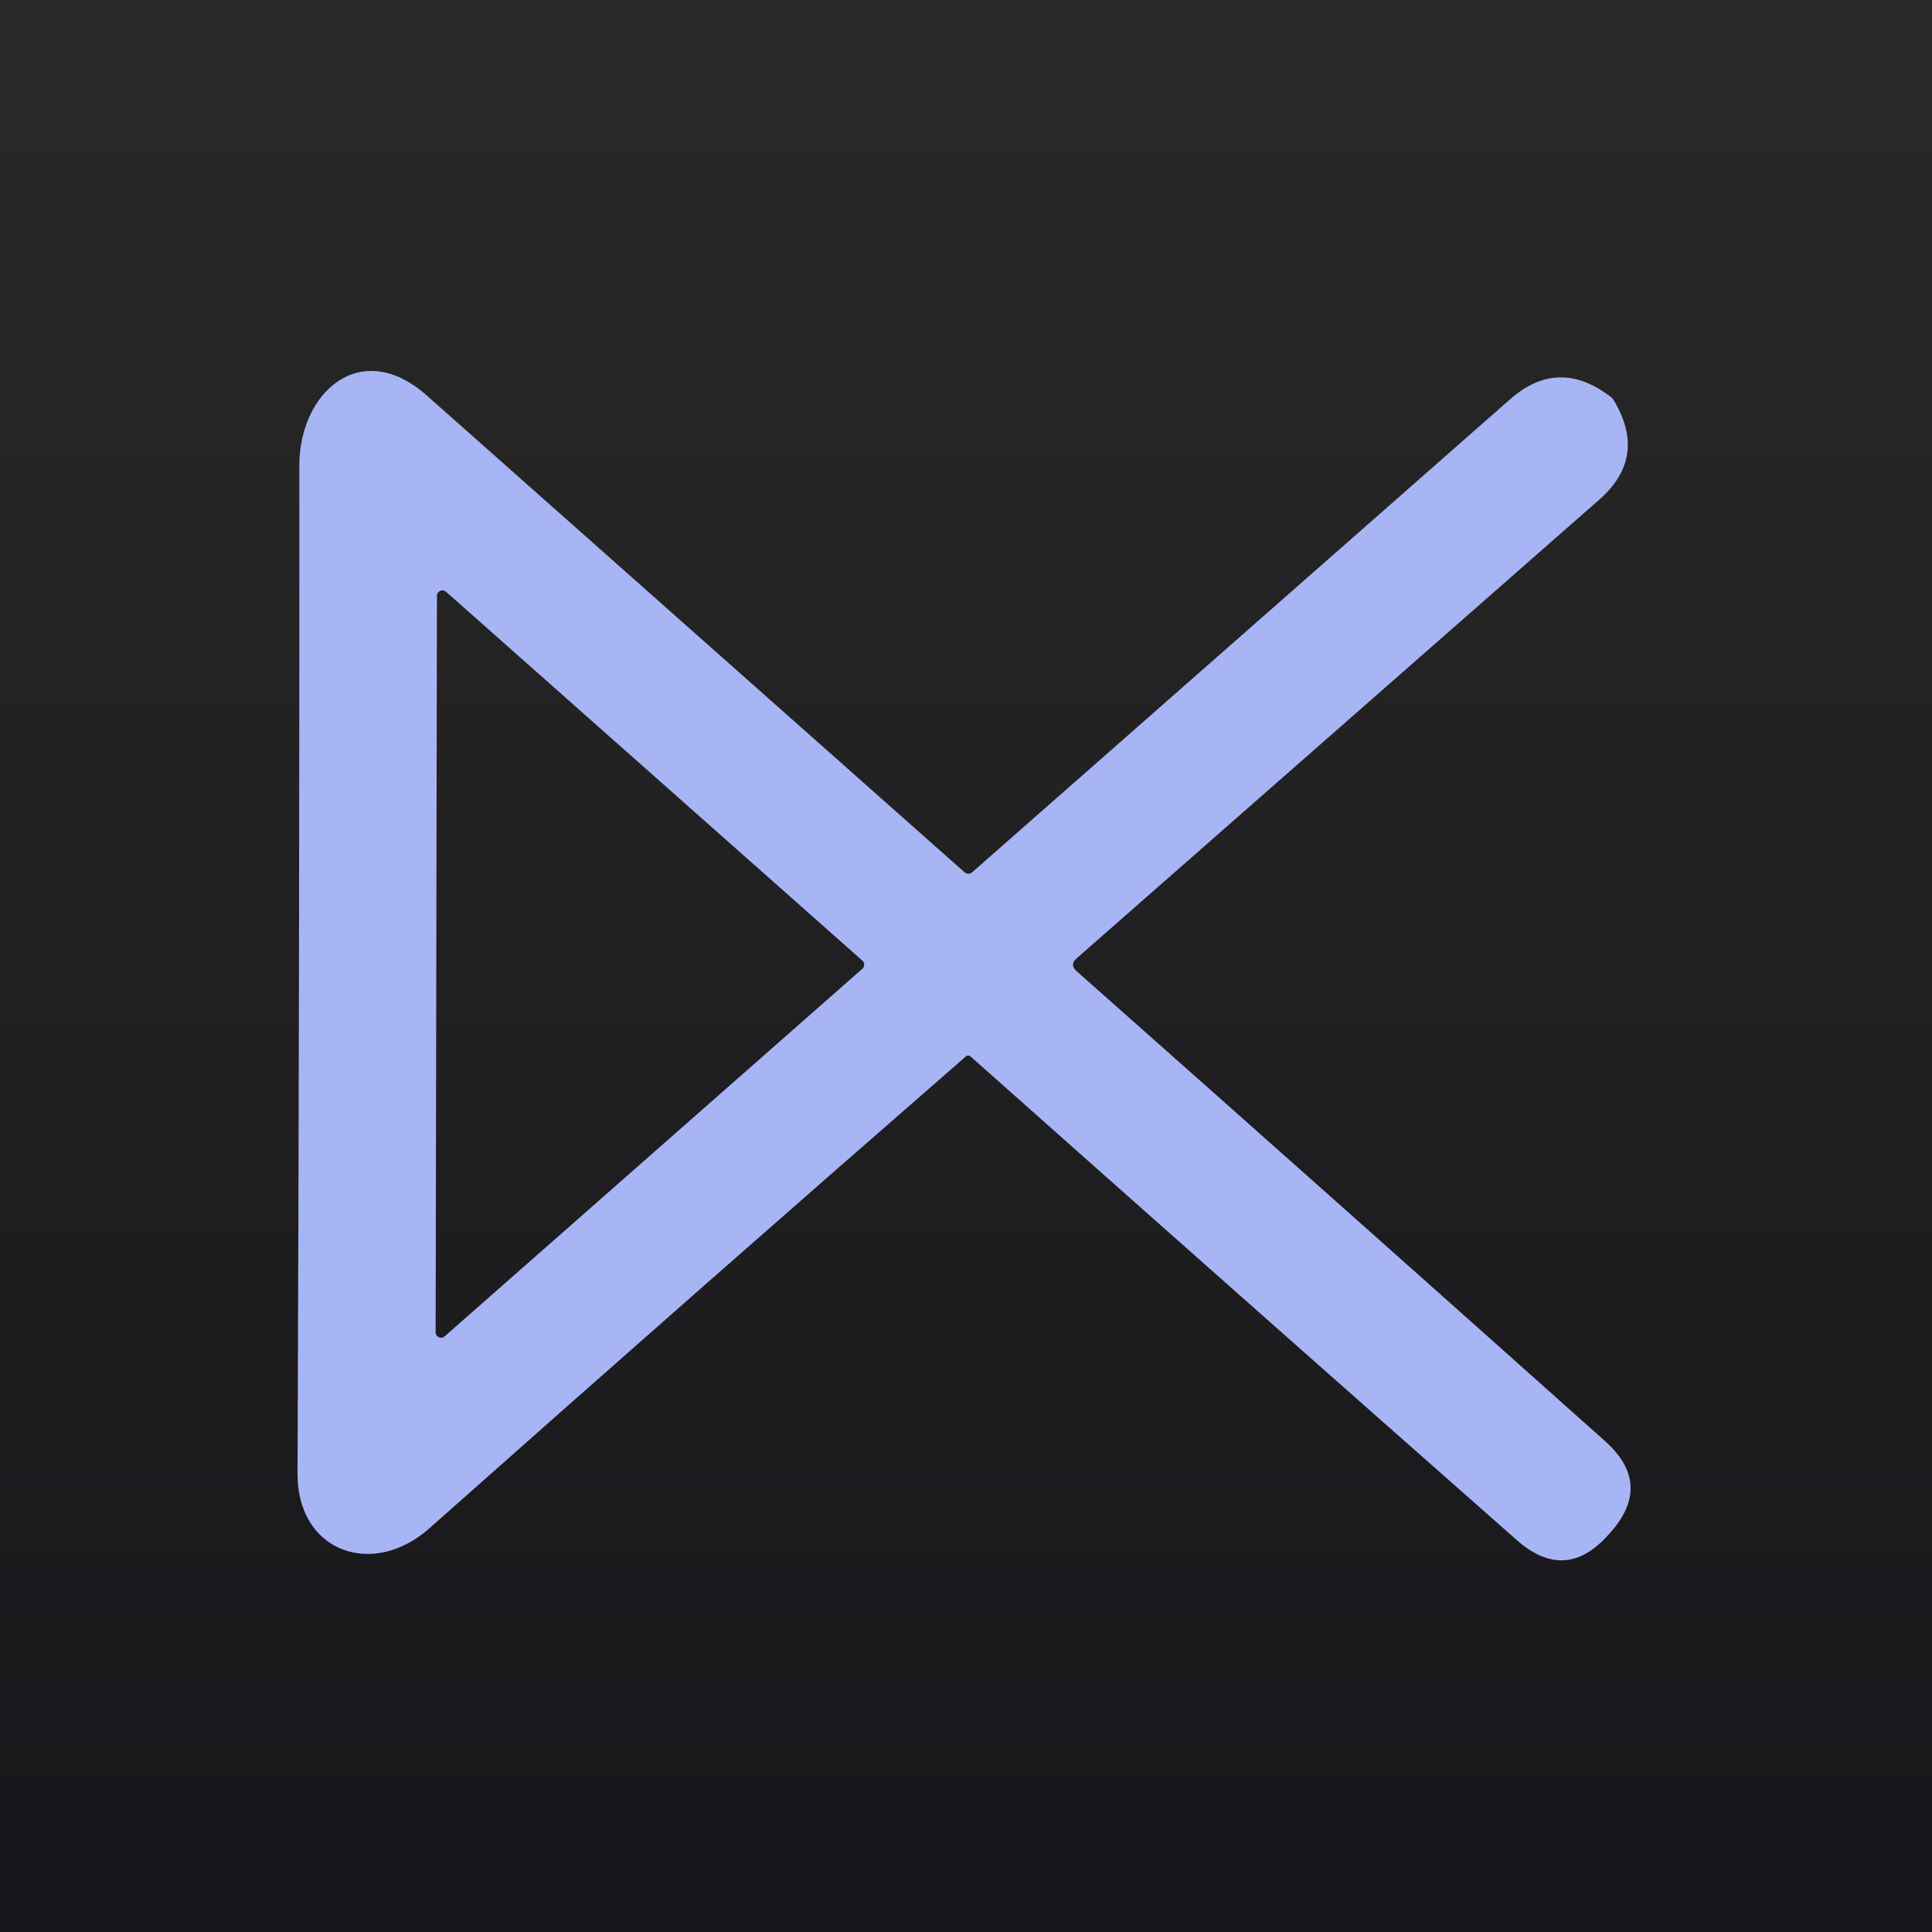 <svg width="500" height="500" viewBox="0 0 500 500" fill="none" xmlns="http://www.w3.org/2000/svg">
<g clip-path="url(#clip0_1309_56)">
<path d="M500 500L0 500L0 0L500 0L500 500Z" fill="url(#paint0_linear_1309_56)"/>
<path d="M278.61 251.324C324.758 292.211 370.352 332.758 415.391 372.963C423.722 380.413 424.177 388.303 416.756 396.634C416.471 396.976 416.315 397.146 416.286 397.146C408.894 405.506 401.003 406.003 392.615 398.639C344.022 355.789 296.879 314.048 251.186 273.417C251.009 273.262 250.785 273.177 250.556 273.177C250.327 273.177 250.111 273.262 249.949 273.417C205.194 312.399 158.918 353.102 111.121 395.525C96.492 408.534 76.915 401.667 77 381.365C77.341 294.386 77.498 207.408 77.469 120.429C77.469 101.62 93.293 87.204 110.396 102.302C155.577 142.337 201.981 183.481 249.608 225.733C249.891 225.977 250.251 226.112 250.621 226.112C250.99 226.112 251.342 225.977 251.612 225.733C296.822 185.983 343.226 145.18 390.824 103.326C399.155 95.99 407.842 95.791 416.884 102.729C417.111 102.899 417.31 103.098 417.481 103.326C423.537 113.221 422.343 121.879 413.898 129.3C368.034 169.562 322.953 209.128 278.653 247.997C277.373 249.106 277.359 250.215 278.61 251.324ZM115.429 153.142C115.228 152.962 114.979 152.844 114.713 152.801C114.447 152.758 114.174 152.793 113.927 152.901C113.68 153.008 113.469 153.185 113.319 153.409C113.17 153.633 113.088 153.896 113.083 154.165L112.742 344.771C112.738 345.044 112.814 345.313 112.961 345.543C113.107 345.774 113.318 345.957 113.567 346.07C113.815 346.183 114.091 346.221 114.361 346.18C114.632 346.139 114.884 346.02 115.087 345.837L223.164 250.726C223.318 250.594 223.441 250.431 223.525 250.247C223.609 250.063 223.653 249.863 223.653 249.66C223.653 249.458 223.609 249.258 223.525 249.074C223.441 248.89 223.318 248.726 223.164 248.594L115.429 153.142Z" fill="#A8B5F4"/>
</g>
<defs>
<linearGradient id="paint0_linear_1309_56" x1="250" y1="0" x2="250" y2="500" gradientUnits="userSpaceOnUse">
<stop stop-color="#292929"/>
<stop offset="1" stop-color="#17161A"/>
</linearGradient>
<clipPath id="clip0_1309_56">
<rect width="500" height="500" fill="white"/>
</clipPath>
</defs>
</svg>
